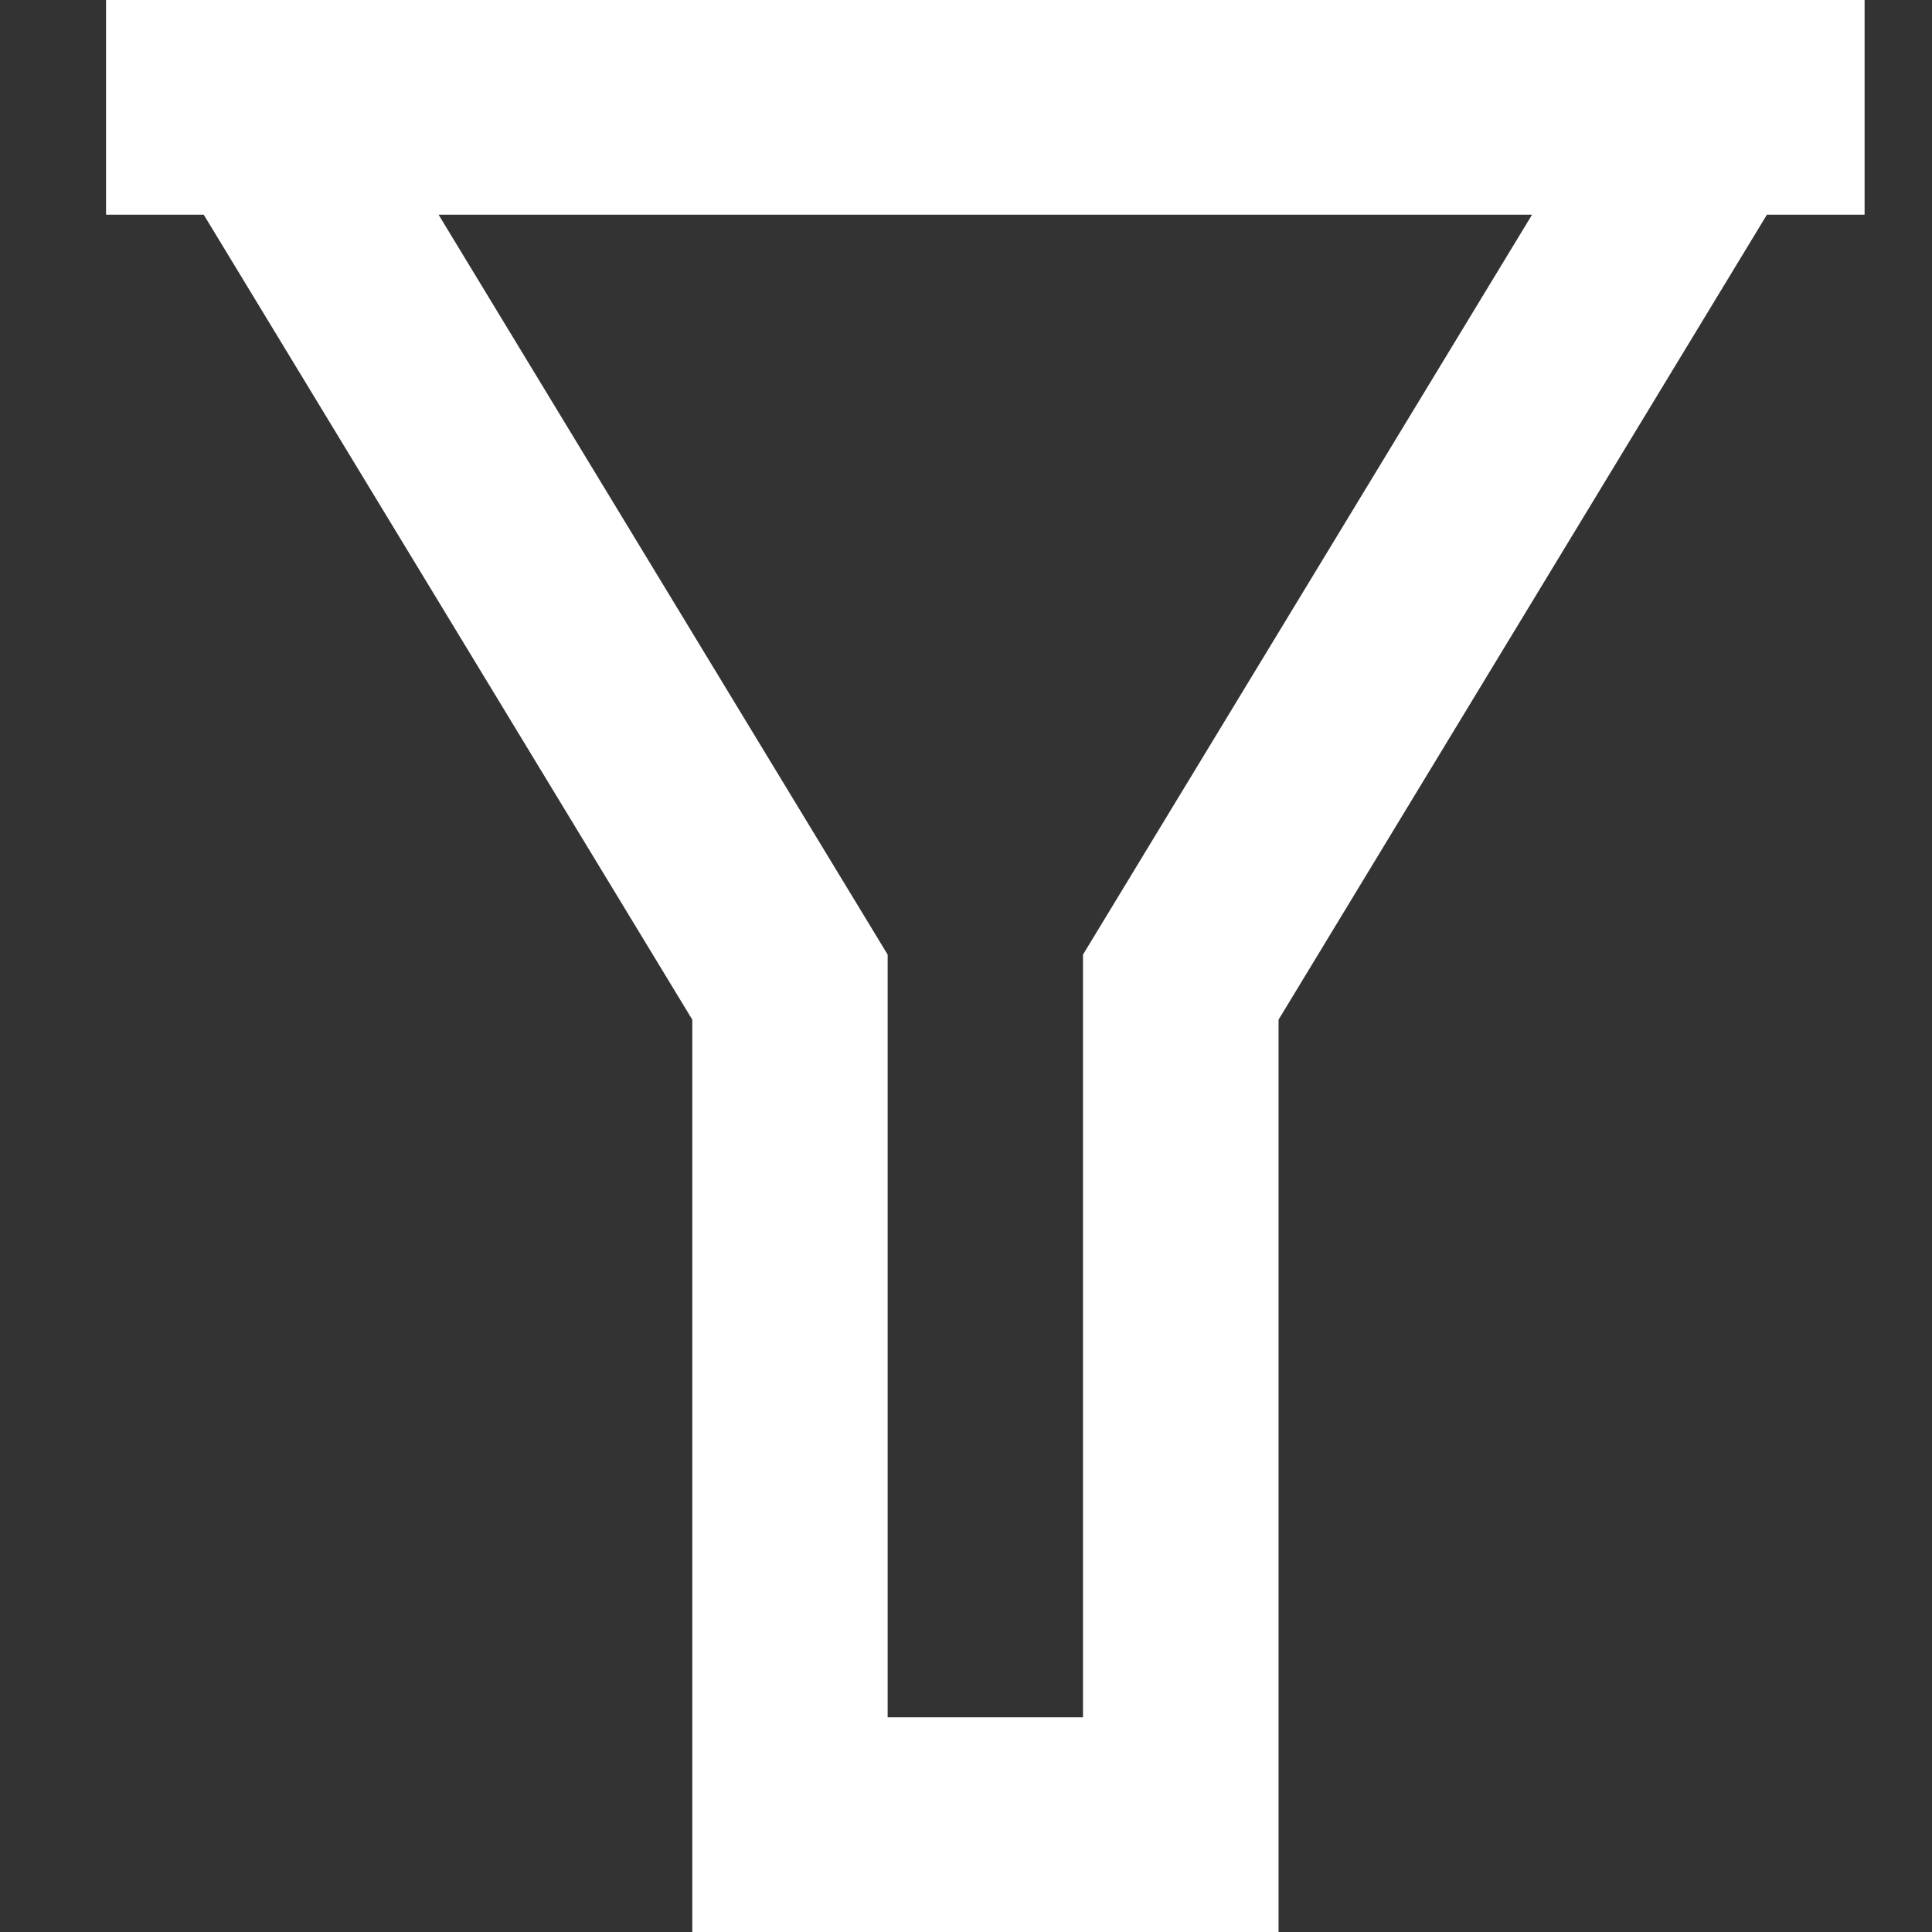 <svg width="9" height="9" viewBox="0 0 9 9" fill="none" xmlns="http://www.w3.org/2000/svg">
<rect x="0" y="0" width="9" height="9" fill="#333333" stroke="none"/>
<path d="M3.225 4.75L0.949 1H0.494V0H8.686V1H8.231L5.956 4.75V9H3.225V4.75ZM2.043 1L4.135 4.447V8H5.045V4.447L7.137 1H2.043Z" fill="white"/>
</svg>
